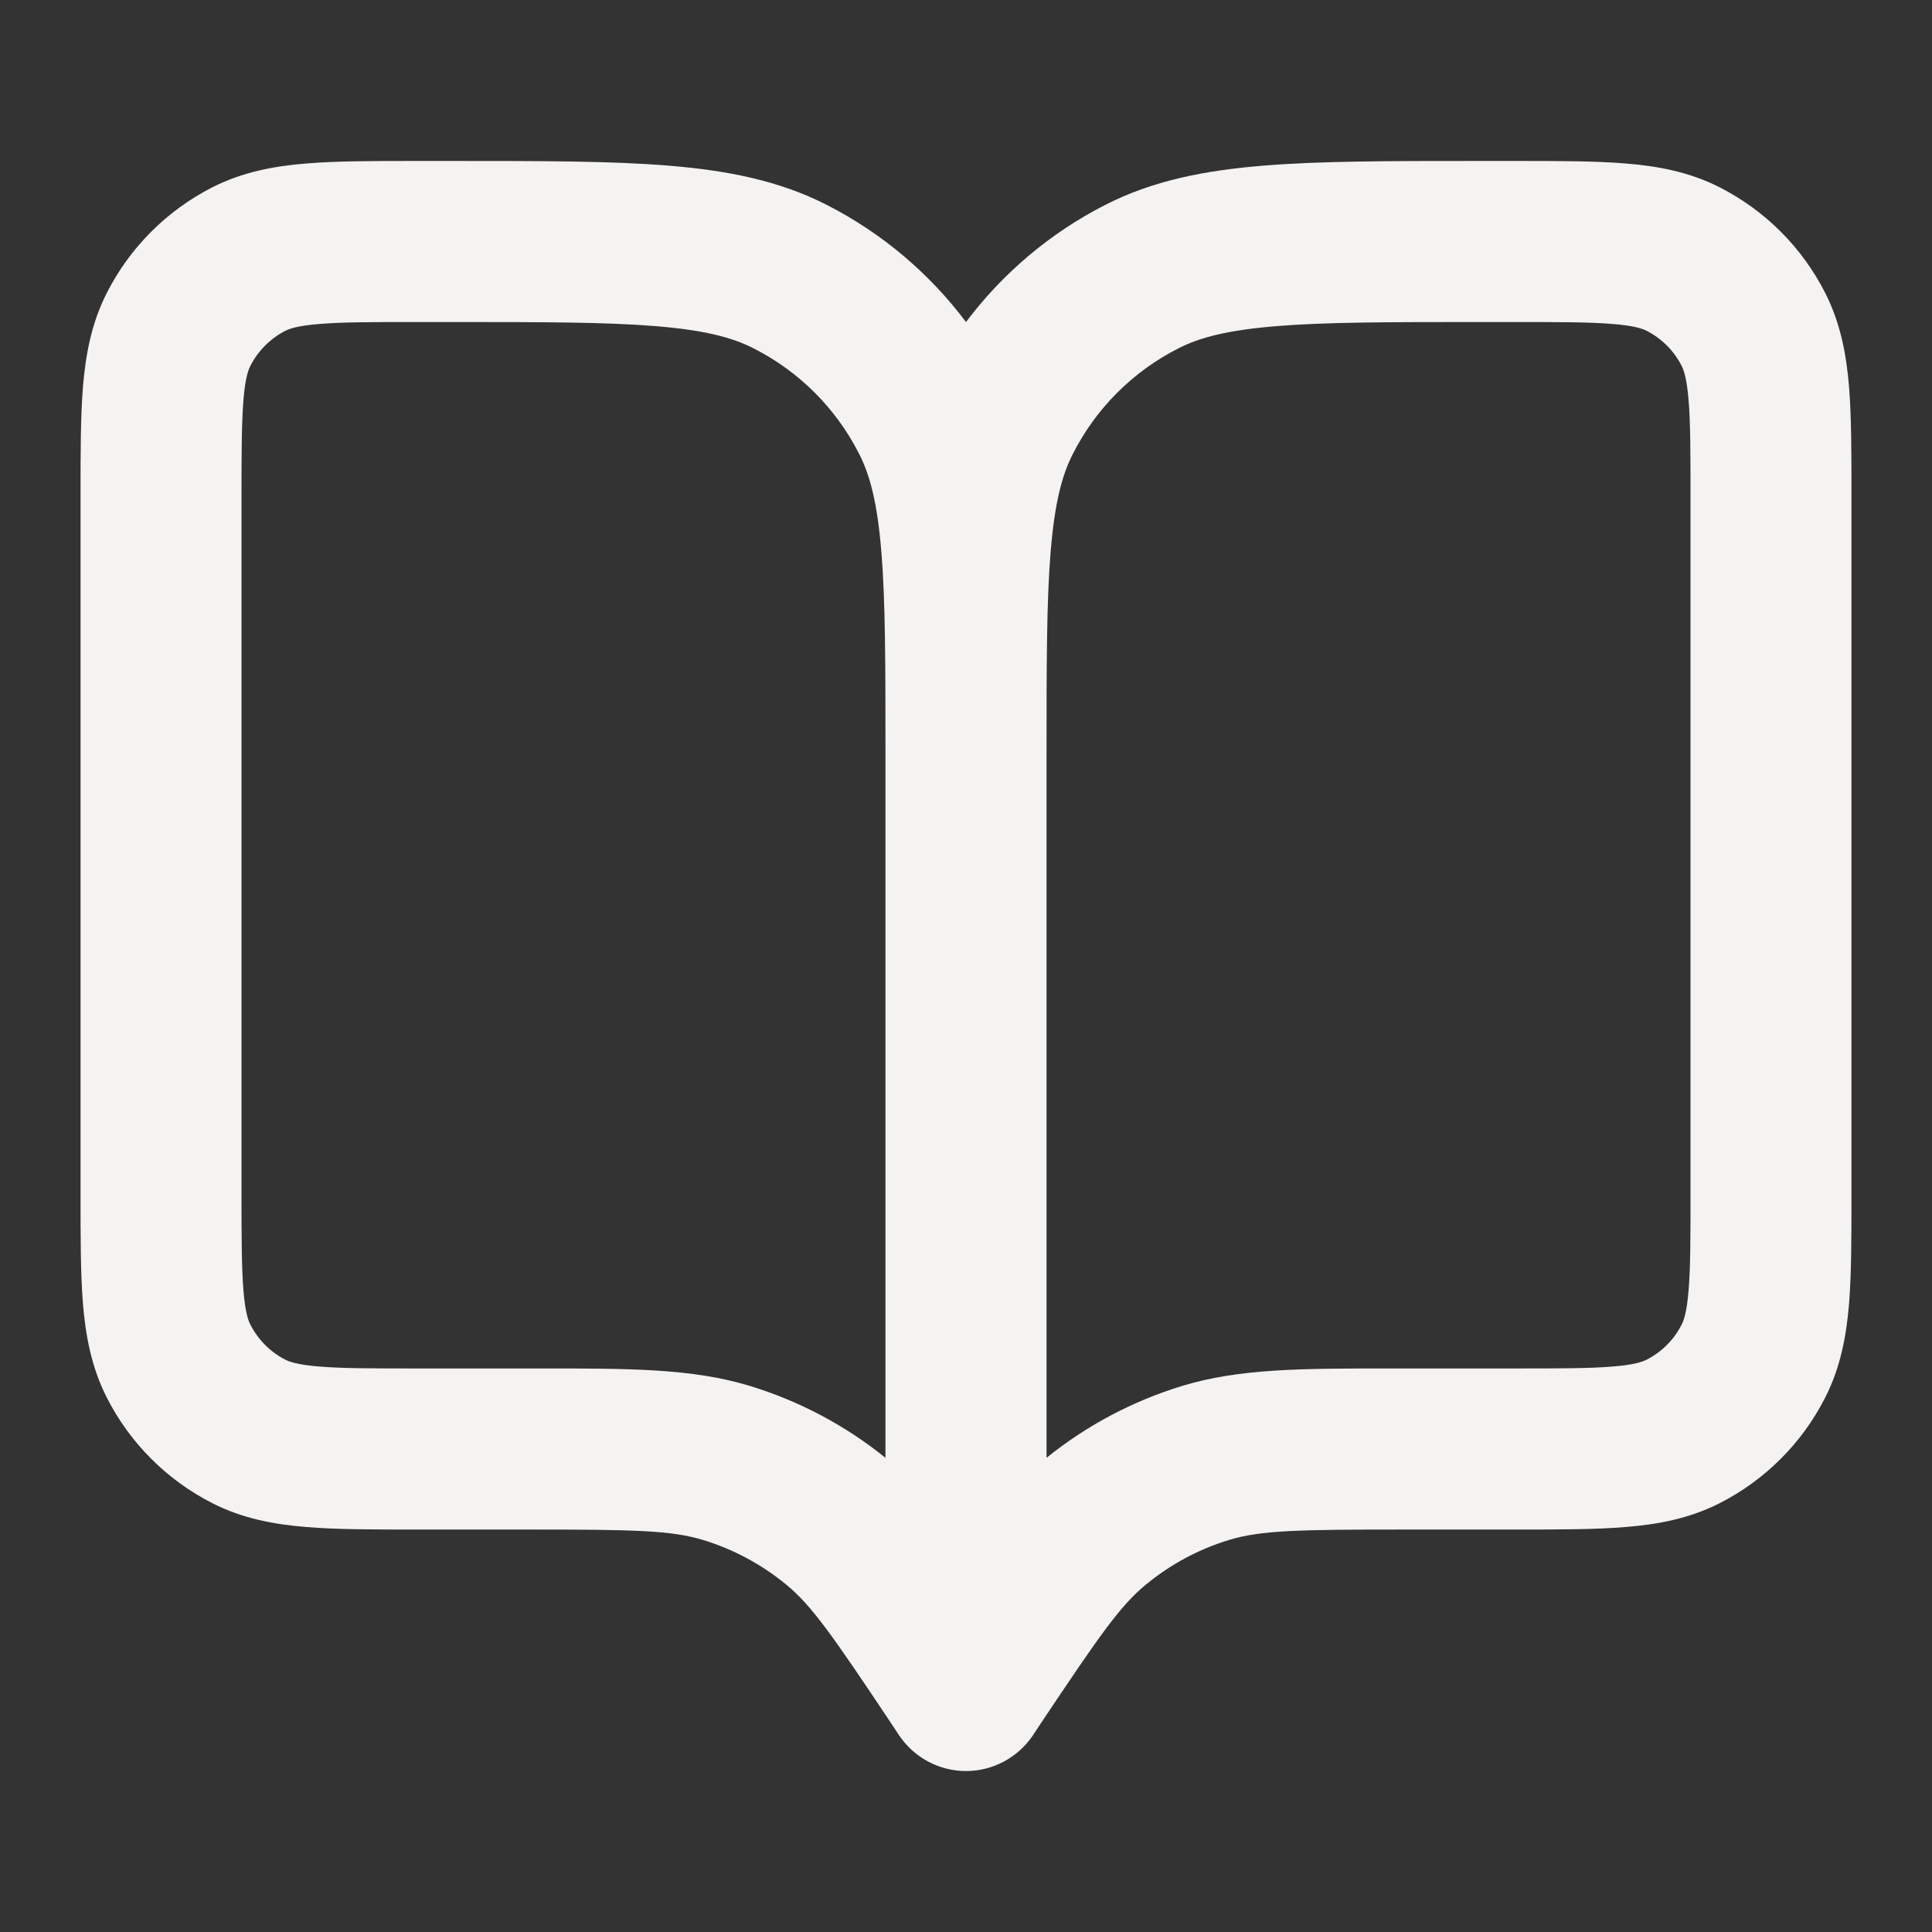 <svg width="16" height="16" viewBox="0 0 16 16" fill="none" xmlns="http://www.w3.org/2000/svg">
<rect x="0" y="0" width="16" height="16" fill="#333333" stroke="none"/>
<path fill-rule="evenodd" clip-rule="evenodd" d="M3.441 1.333L3.762 1.333C4.484 1.333 5.067 1.333 5.539 1.372C6.025 1.412 6.452 1.495 6.847 1.697C7.302 1.929 7.696 2.262 8 2.667C8.304 2.262 8.698 1.929 9.153 1.697C9.548 1.495 9.975 1.412 10.461 1.372C10.933 1.333 11.516 1.333 12.238 1.333L12.559 1.333C12.911 1.333 13.214 1.333 13.463 1.354C13.727 1.375 13.989 1.423 14.241 1.551C14.618 1.743 14.924 2.049 15.115 2.425C15.244 2.678 15.291 2.94 15.313 3.203C15.333 3.453 15.333 3.756 15.333 4.108V9.892C15.333 10.244 15.333 10.547 15.313 10.797C15.291 11.06 15.244 11.322 15.115 11.575C14.924 11.951 14.618 12.257 14.241 12.449C13.989 12.577 13.727 12.625 13.463 12.646C13.214 12.667 12.911 12.667 12.559 12.667H11.617C10.741 12.667 10.441 12.674 10.179 12.753C9.928 12.829 9.694 12.955 9.491 13.122C9.279 13.295 9.108 13.541 8.621 14.27L8.555 14.37C8.431 14.555 8.223 14.667 8 14.667C7.777 14.667 7.569 14.555 7.445 14.37L7.379 14.27C6.893 13.541 6.721 13.295 6.51 13.122C6.306 12.955 6.072 12.829 5.821 12.753C5.559 12.674 5.26 12.667 4.383 12.667H3.441C3.09 12.667 2.786 12.667 2.537 12.646C2.273 12.625 2.011 12.577 1.759 12.449C1.382 12.257 1.076 11.951 0.885 11.575C0.756 11.322 0.709 11.06 0.687 10.797C0.667 10.547 0.667 10.244 0.667 9.892V4.108C0.667 3.756 0.667 3.453 0.687 3.203C0.709 2.94 0.756 2.678 0.885 2.425C1.076 2.049 1.382 1.743 1.759 1.551C2.011 1.423 2.273 1.375 2.537 1.354C2.786 1.333 3.09 1.333 3.441 1.333ZM7.333 6.267C7.333 5.509 7.333 4.981 7.299 4.569C7.266 4.166 7.205 3.934 7.115 3.759C6.924 3.382 6.618 3.076 6.241 2.885C6.066 2.795 5.834 2.734 5.431 2.701C5.019 2.667 4.491 2.667 3.733 2.667H3.467C3.082 2.667 2.834 2.667 2.645 2.683C2.464 2.697 2.397 2.723 2.364 2.739C2.239 2.803 2.137 2.905 2.073 3.031C2.056 3.064 2.031 3.131 2.016 3.312C2.001 3.501 2 3.749 2 4.133V9.867C2 10.251 2.001 10.499 2.016 10.688C2.031 10.869 2.056 10.936 2.073 10.969C2.137 11.095 2.239 11.197 2.364 11.261C2.397 11.277 2.464 11.303 2.645 11.317C2.834 11.333 3.082 11.333 3.467 11.333H4.383C4.417 11.333 4.449 11.333 4.482 11.333C5.221 11.333 5.733 11.333 6.208 11.477C6.618 11.602 7 11.804 7.333 12.073V6.267ZM8.667 12.073C9 11.804 9.382 11.602 9.792 11.477C10.267 11.333 10.779 11.333 11.518 11.333C11.551 11.333 11.584 11.333 11.617 11.333H12.533C12.918 11.333 13.166 11.333 13.355 11.317C13.536 11.303 13.603 11.277 13.636 11.261C13.761 11.197 13.864 11.095 13.927 10.969C13.944 10.936 13.969 10.869 13.984 10.688C14 10.499 14 10.251 14 9.867V4.133C14 3.749 14 3.501 13.984 3.312C13.969 3.131 13.944 3.064 13.927 3.031C13.864 2.905 13.761 2.803 13.636 2.739C13.603 2.723 13.536 2.697 13.355 2.683C13.166 2.667 12.918 2.667 12.533 2.667H12.267C11.509 2.667 10.981 2.667 10.57 2.701C10.166 2.734 9.934 2.795 9.759 2.885C9.382 3.076 9.076 3.382 8.885 3.759C8.795 3.934 8.734 4.166 8.701 4.569C8.667 4.981 8.667 5.509 8.667 6.267V12.073Z" fill="#F5F3F1"/>
</svg>
